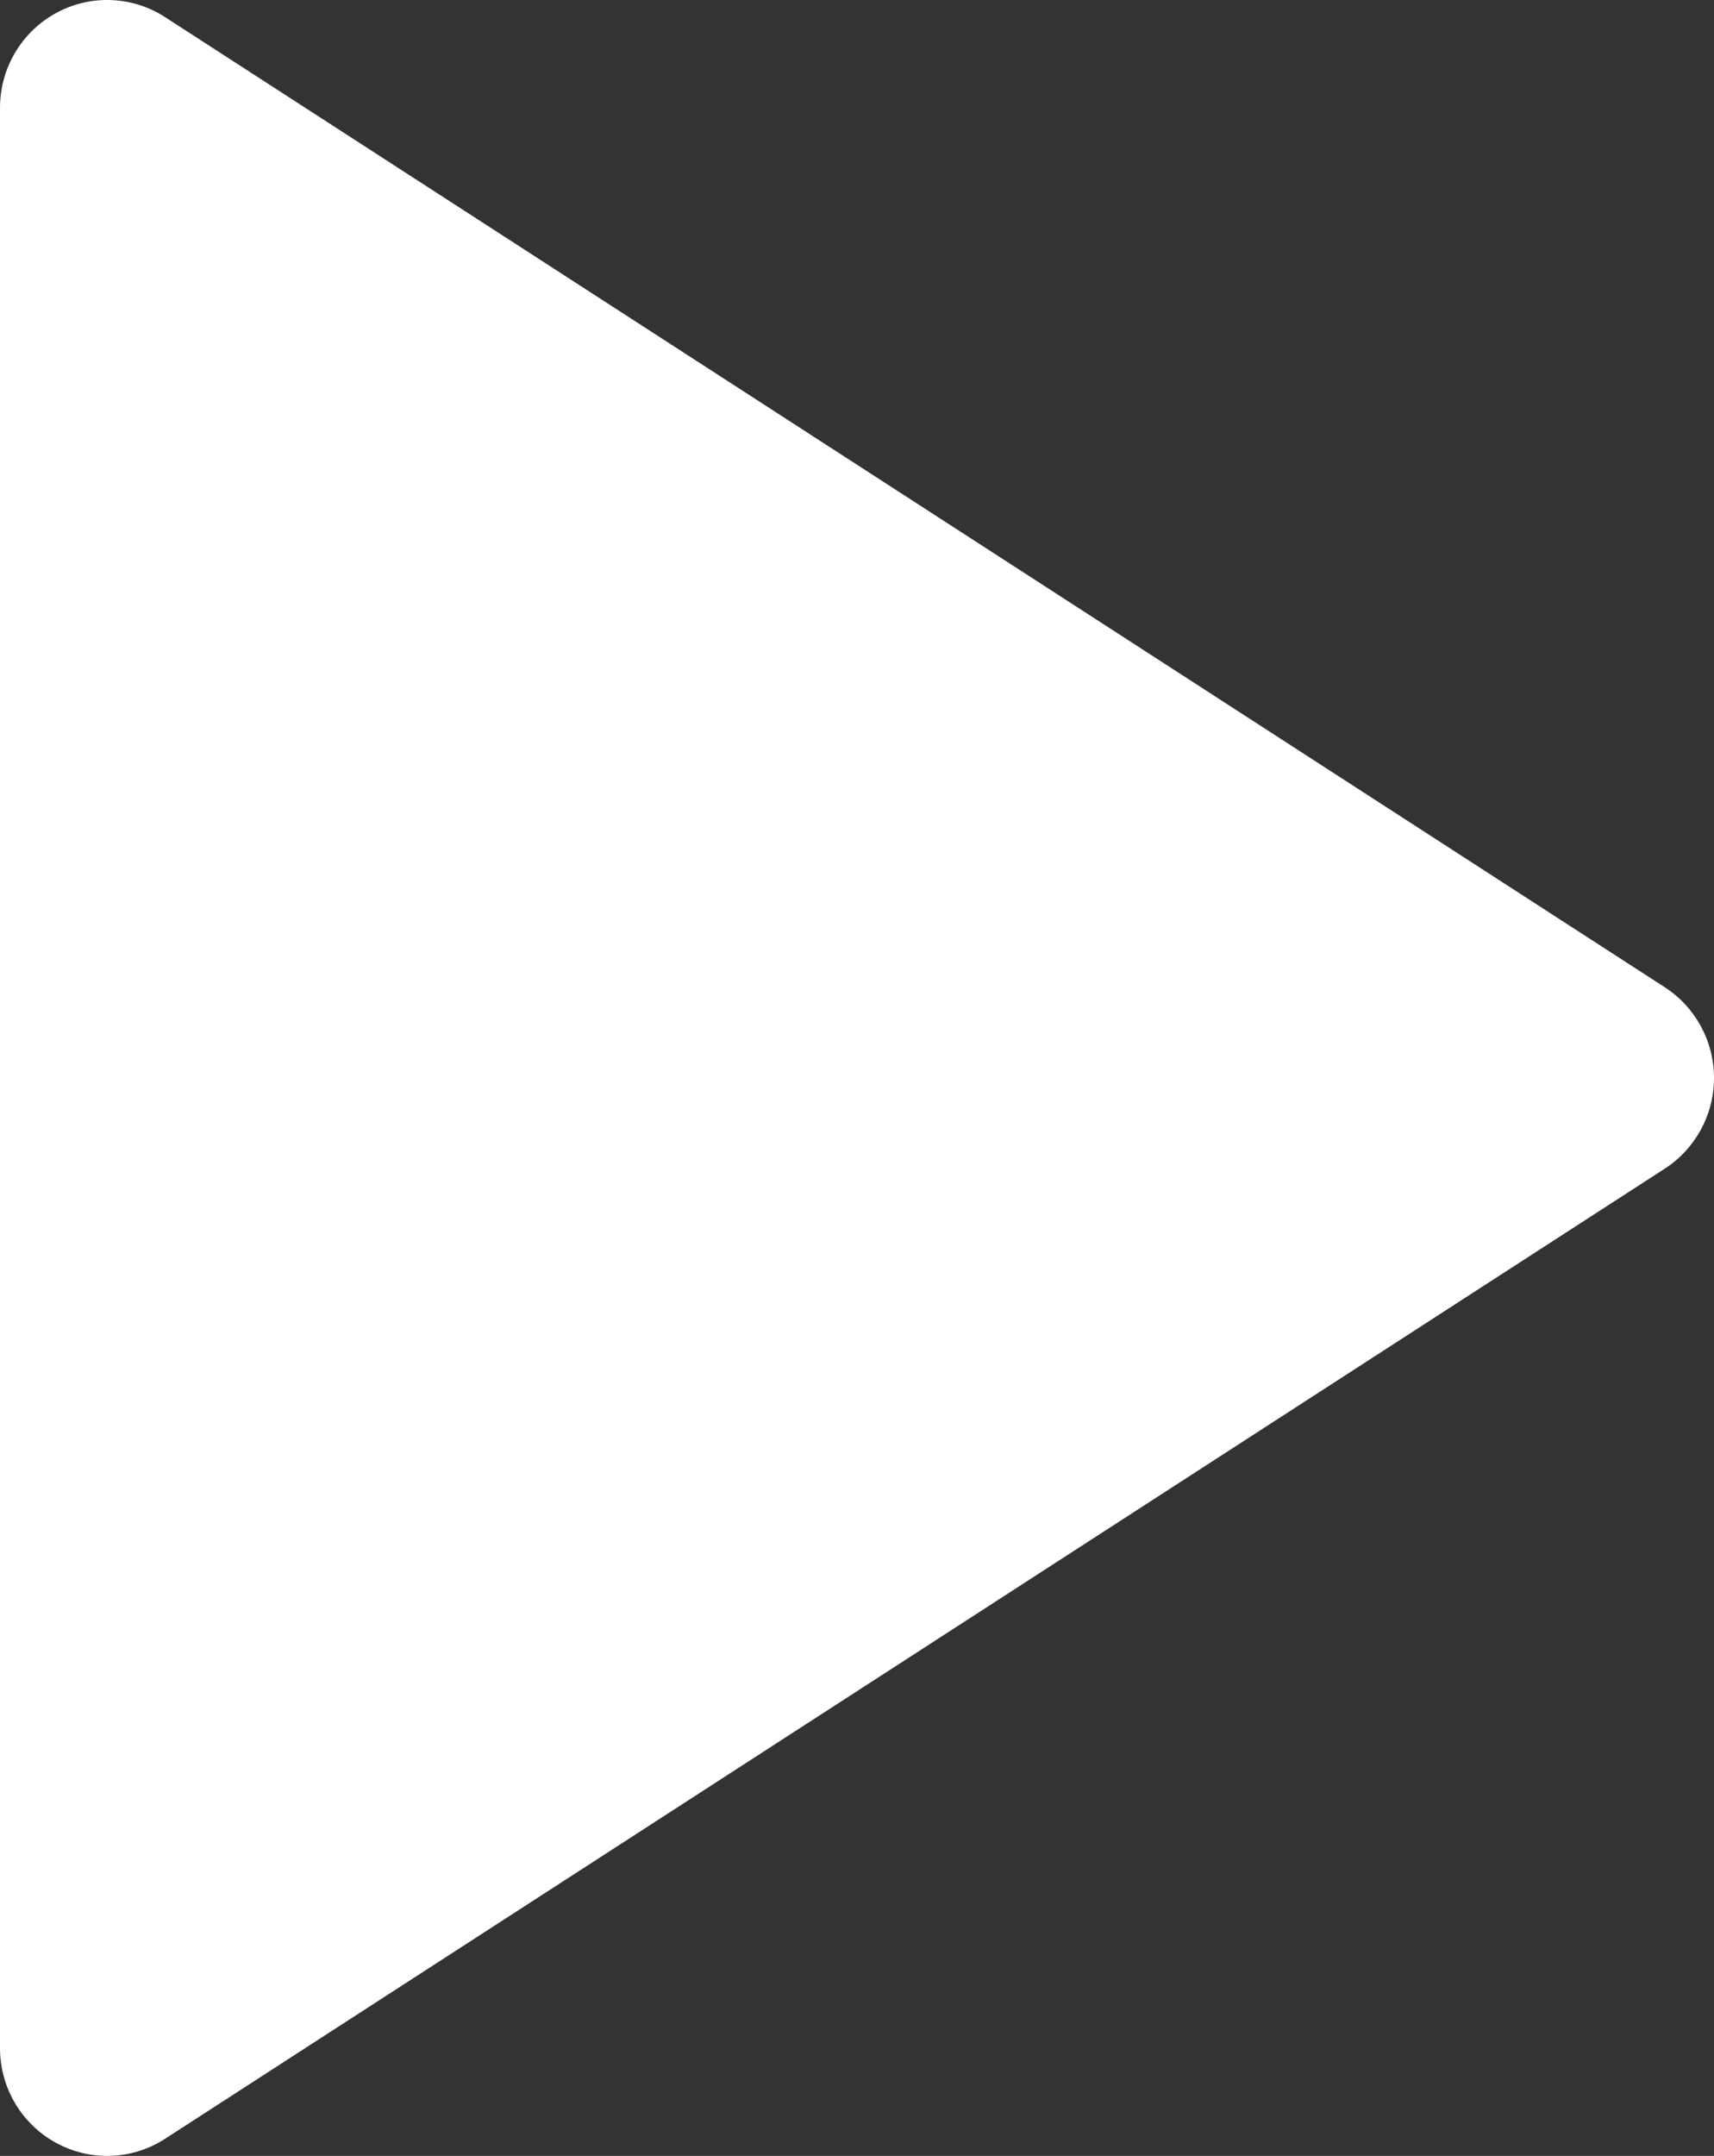 <svg width="35" height="44" viewBox="0 0 35 44" fill="none" xmlns="http://www.w3.org/2000/svg">
<rect x="0" y="0" width="35" height="44" fill="#333333" stroke="none"/>
<path fill-rule="evenodd" clip-rule="evenodd" d="M1.139 0.269C1.842 -0.117 2.697 -0.086 3.37 0.349L33.995 20.149C34.621 20.554 35 21.251 35 22C35 22.749 34.621 23.446 33.995 23.851L3.37 43.651C2.697 44.086 1.842 44.117 1.139 43.731C0.437 43.345 0 42.605 0 41.8V2.2C0 1.395 0.437 0.655 1.139 0.269Z" fill="white"/>
</svg>
